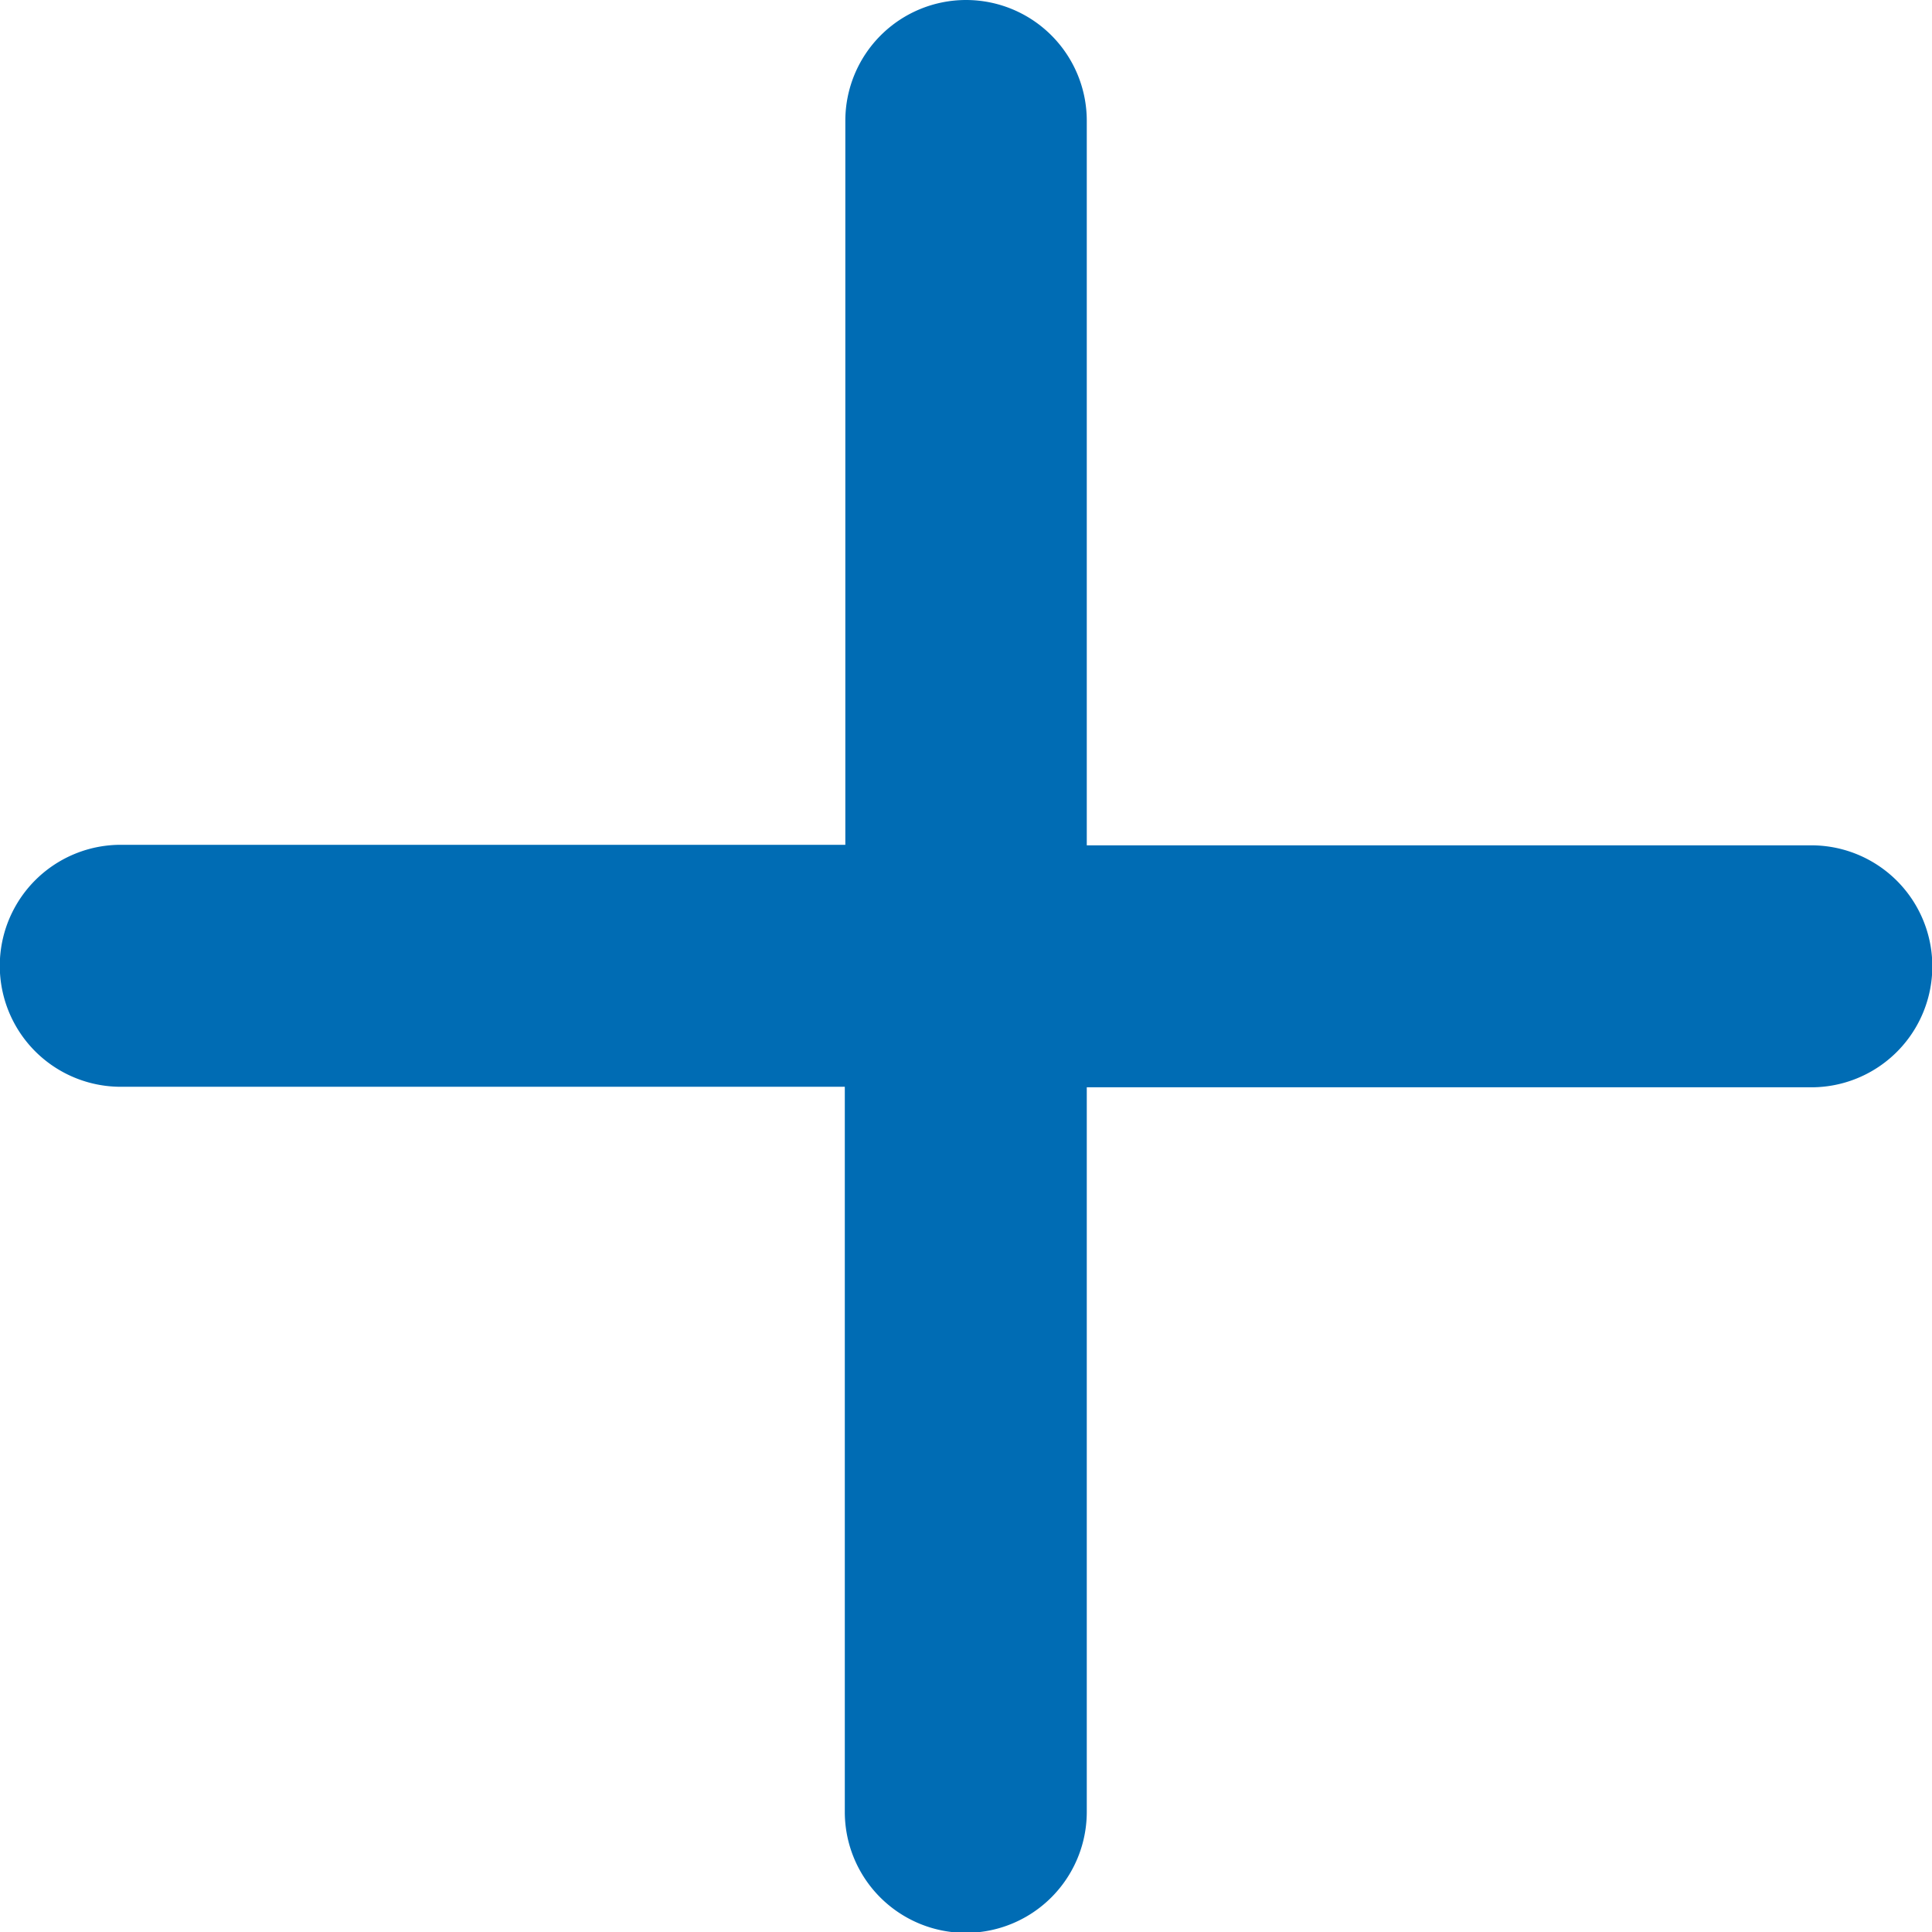 <svg xmlns="http://www.w3.org/2000/svg" width="18.364" height="18.364" viewBox="0 0 18.364 18.364"><defs><style>.a{fill:#006cb4;fill-rule:evenodd;}</style></defs><path class="a" d="M12.182,3A1.148,1.148,0,0,1,13.33,4.148v6.887h6.887a1.148,1.148,0,0,1,0,2.3H13.33v6.887a1.148,1.148,0,1,1-2.3,0V13.33H4.148a1.148,1.148,0,0,1,0-2.3h6.887V4.148A1.148,1.148,0,0,1,12.182,3Z" transform="translate(-3 -3)"/></svg>